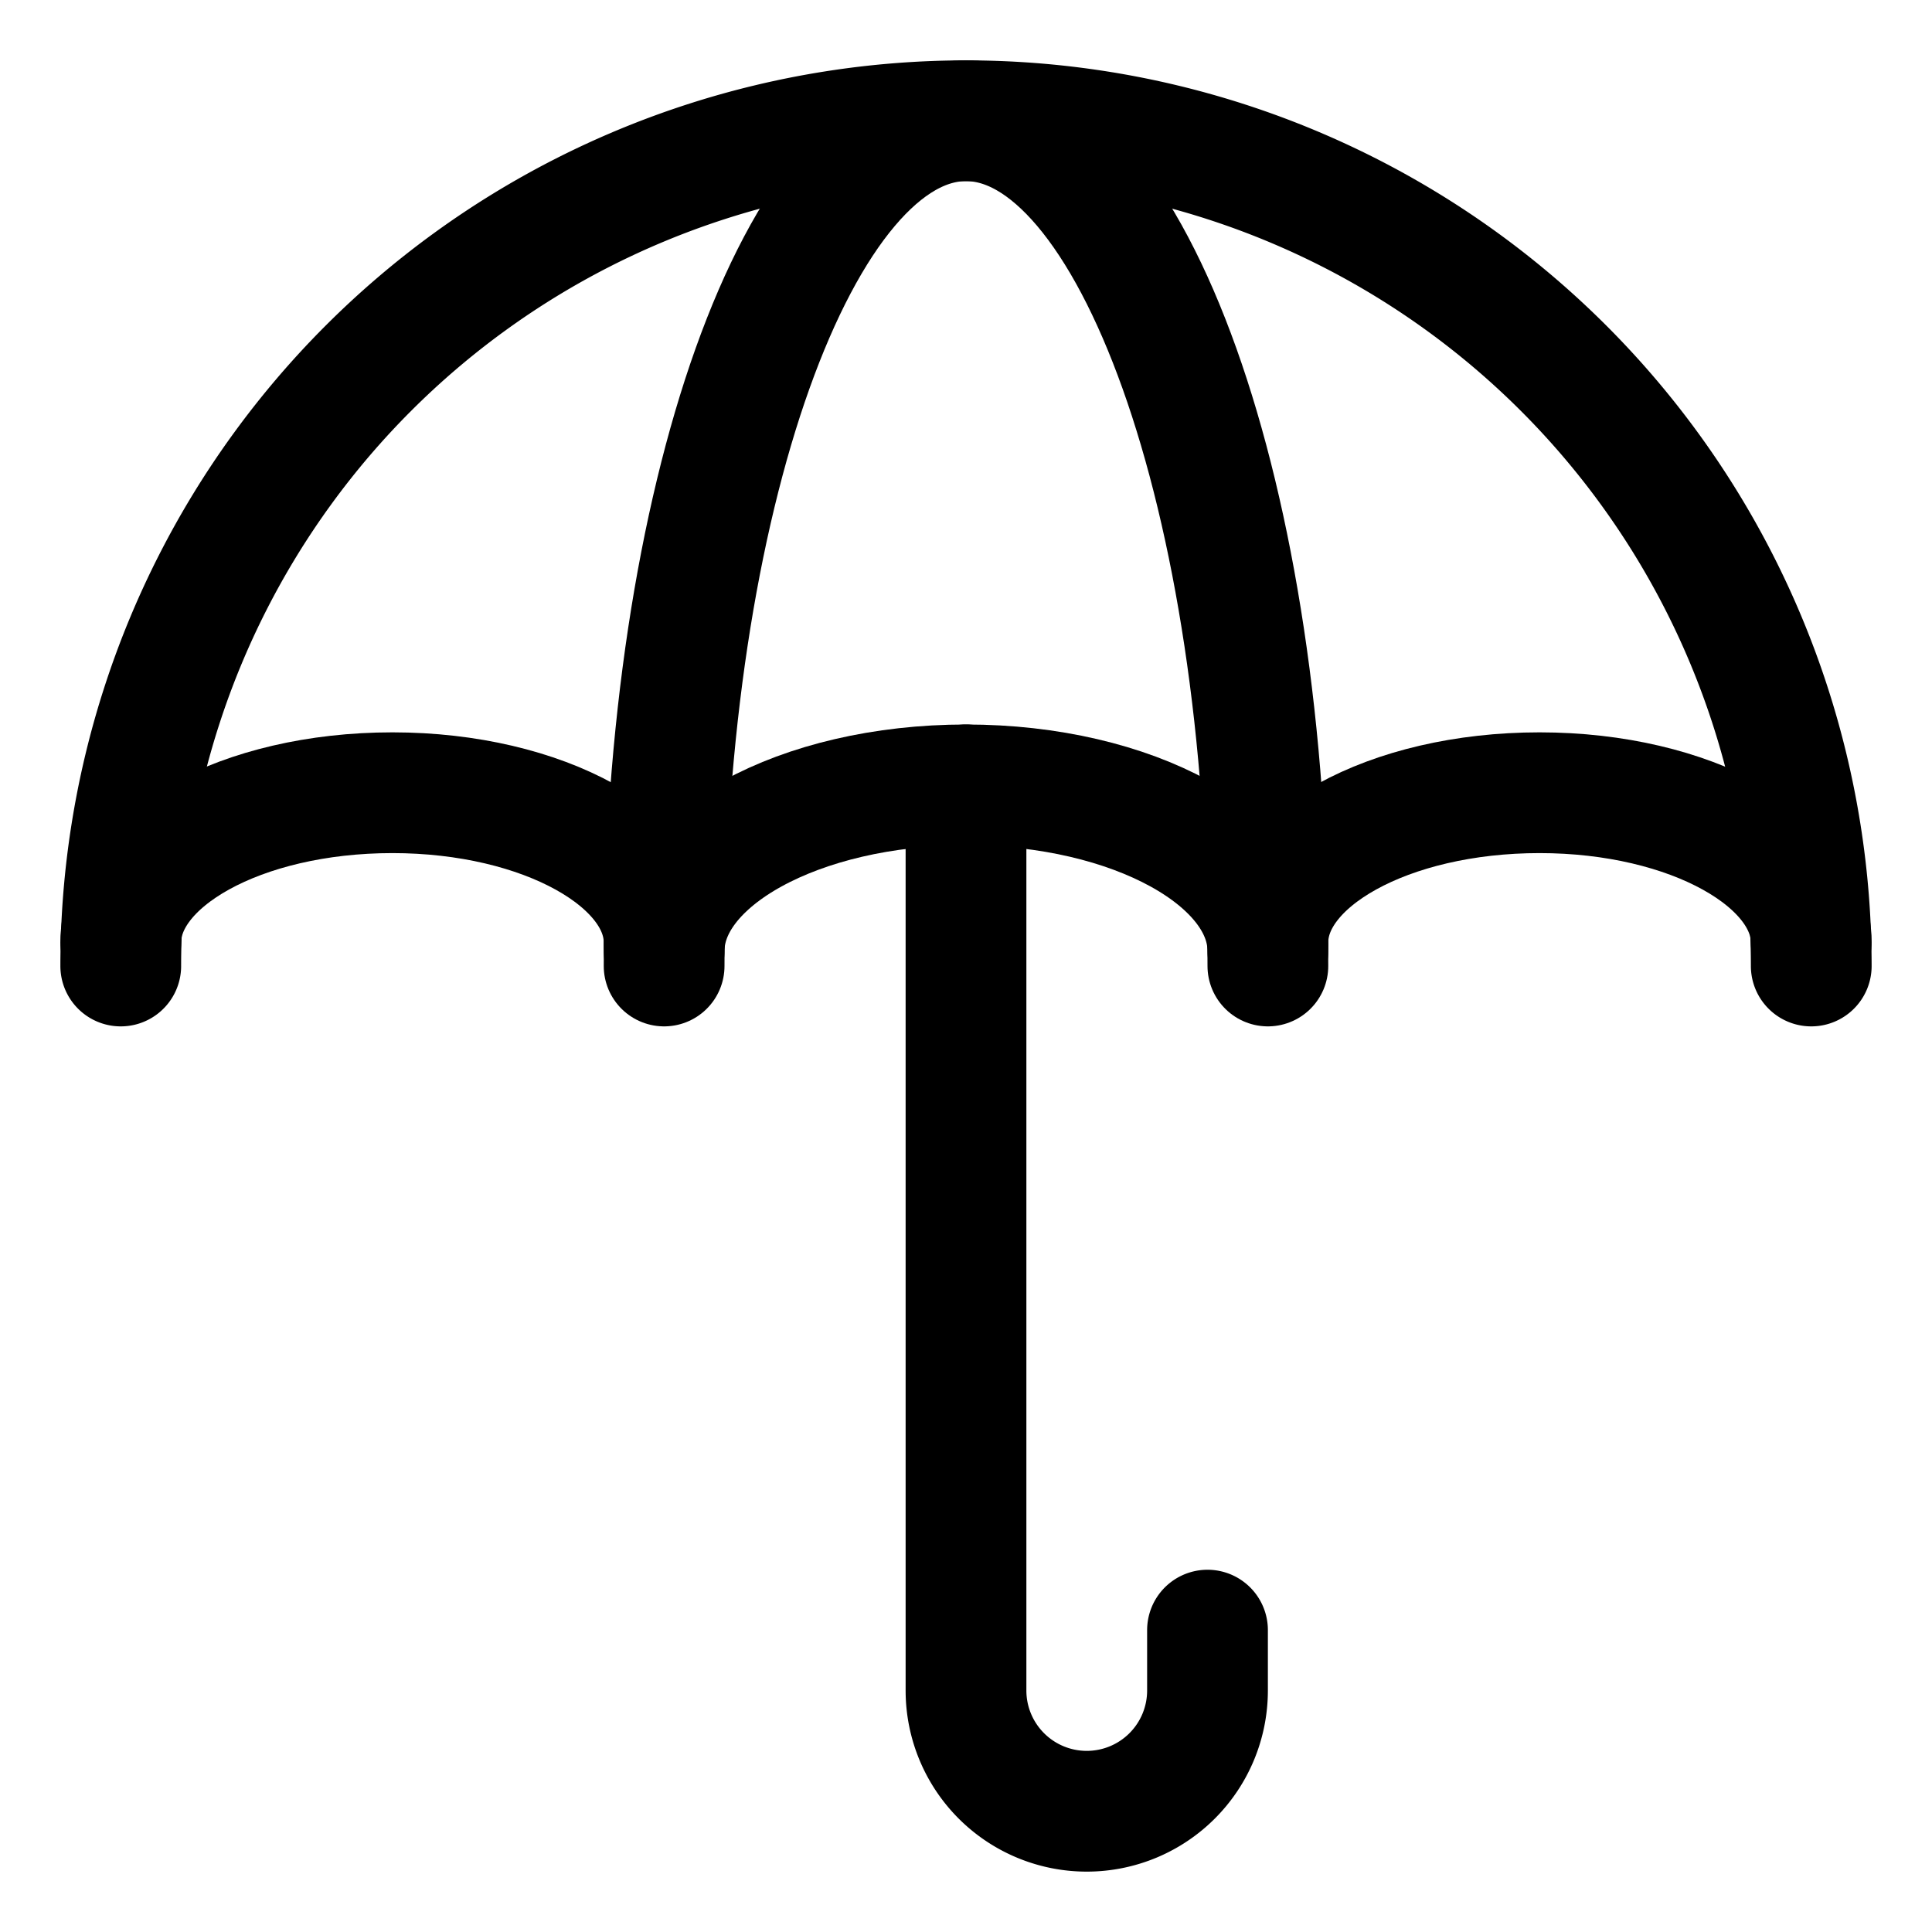 <svg id="Layer_1" data-name="Layer 1" xmlns="http://www.w3.org/2000/svg" viewBox="0 0 32 32"><defs><style>.cls-1{fill:none;stroke:#000;stroke-linecap:round;stroke-linejoin:round;stroke-width:2px;}</style></defs><title>payung</title><path class="cls-1" d="M2,16a14,14,0,0,1,28,0"/><path class="cls-1" d="M11,16c0-7.73,2.24-14,5-14s5,6.27,5,14"/><path class="cls-1" d="M21,15.61c0-1.37,2-2.48,4.5-2.48S30,14.25,30,15.61"/><path class="cls-1" d="M11,15.75C11,14.23,13.24,13,16,13s5,1.23,5,2.75"/><path class="cls-1" d="M2,15.61c0-1.37,2-2.48,4.5-2.48S11,14.25,11,15.61"/><path class="cls-1" d="M16,13V28a2,2,0,0,0,2,2h0a2,2,0,0,0,2-2V27"/></svg>